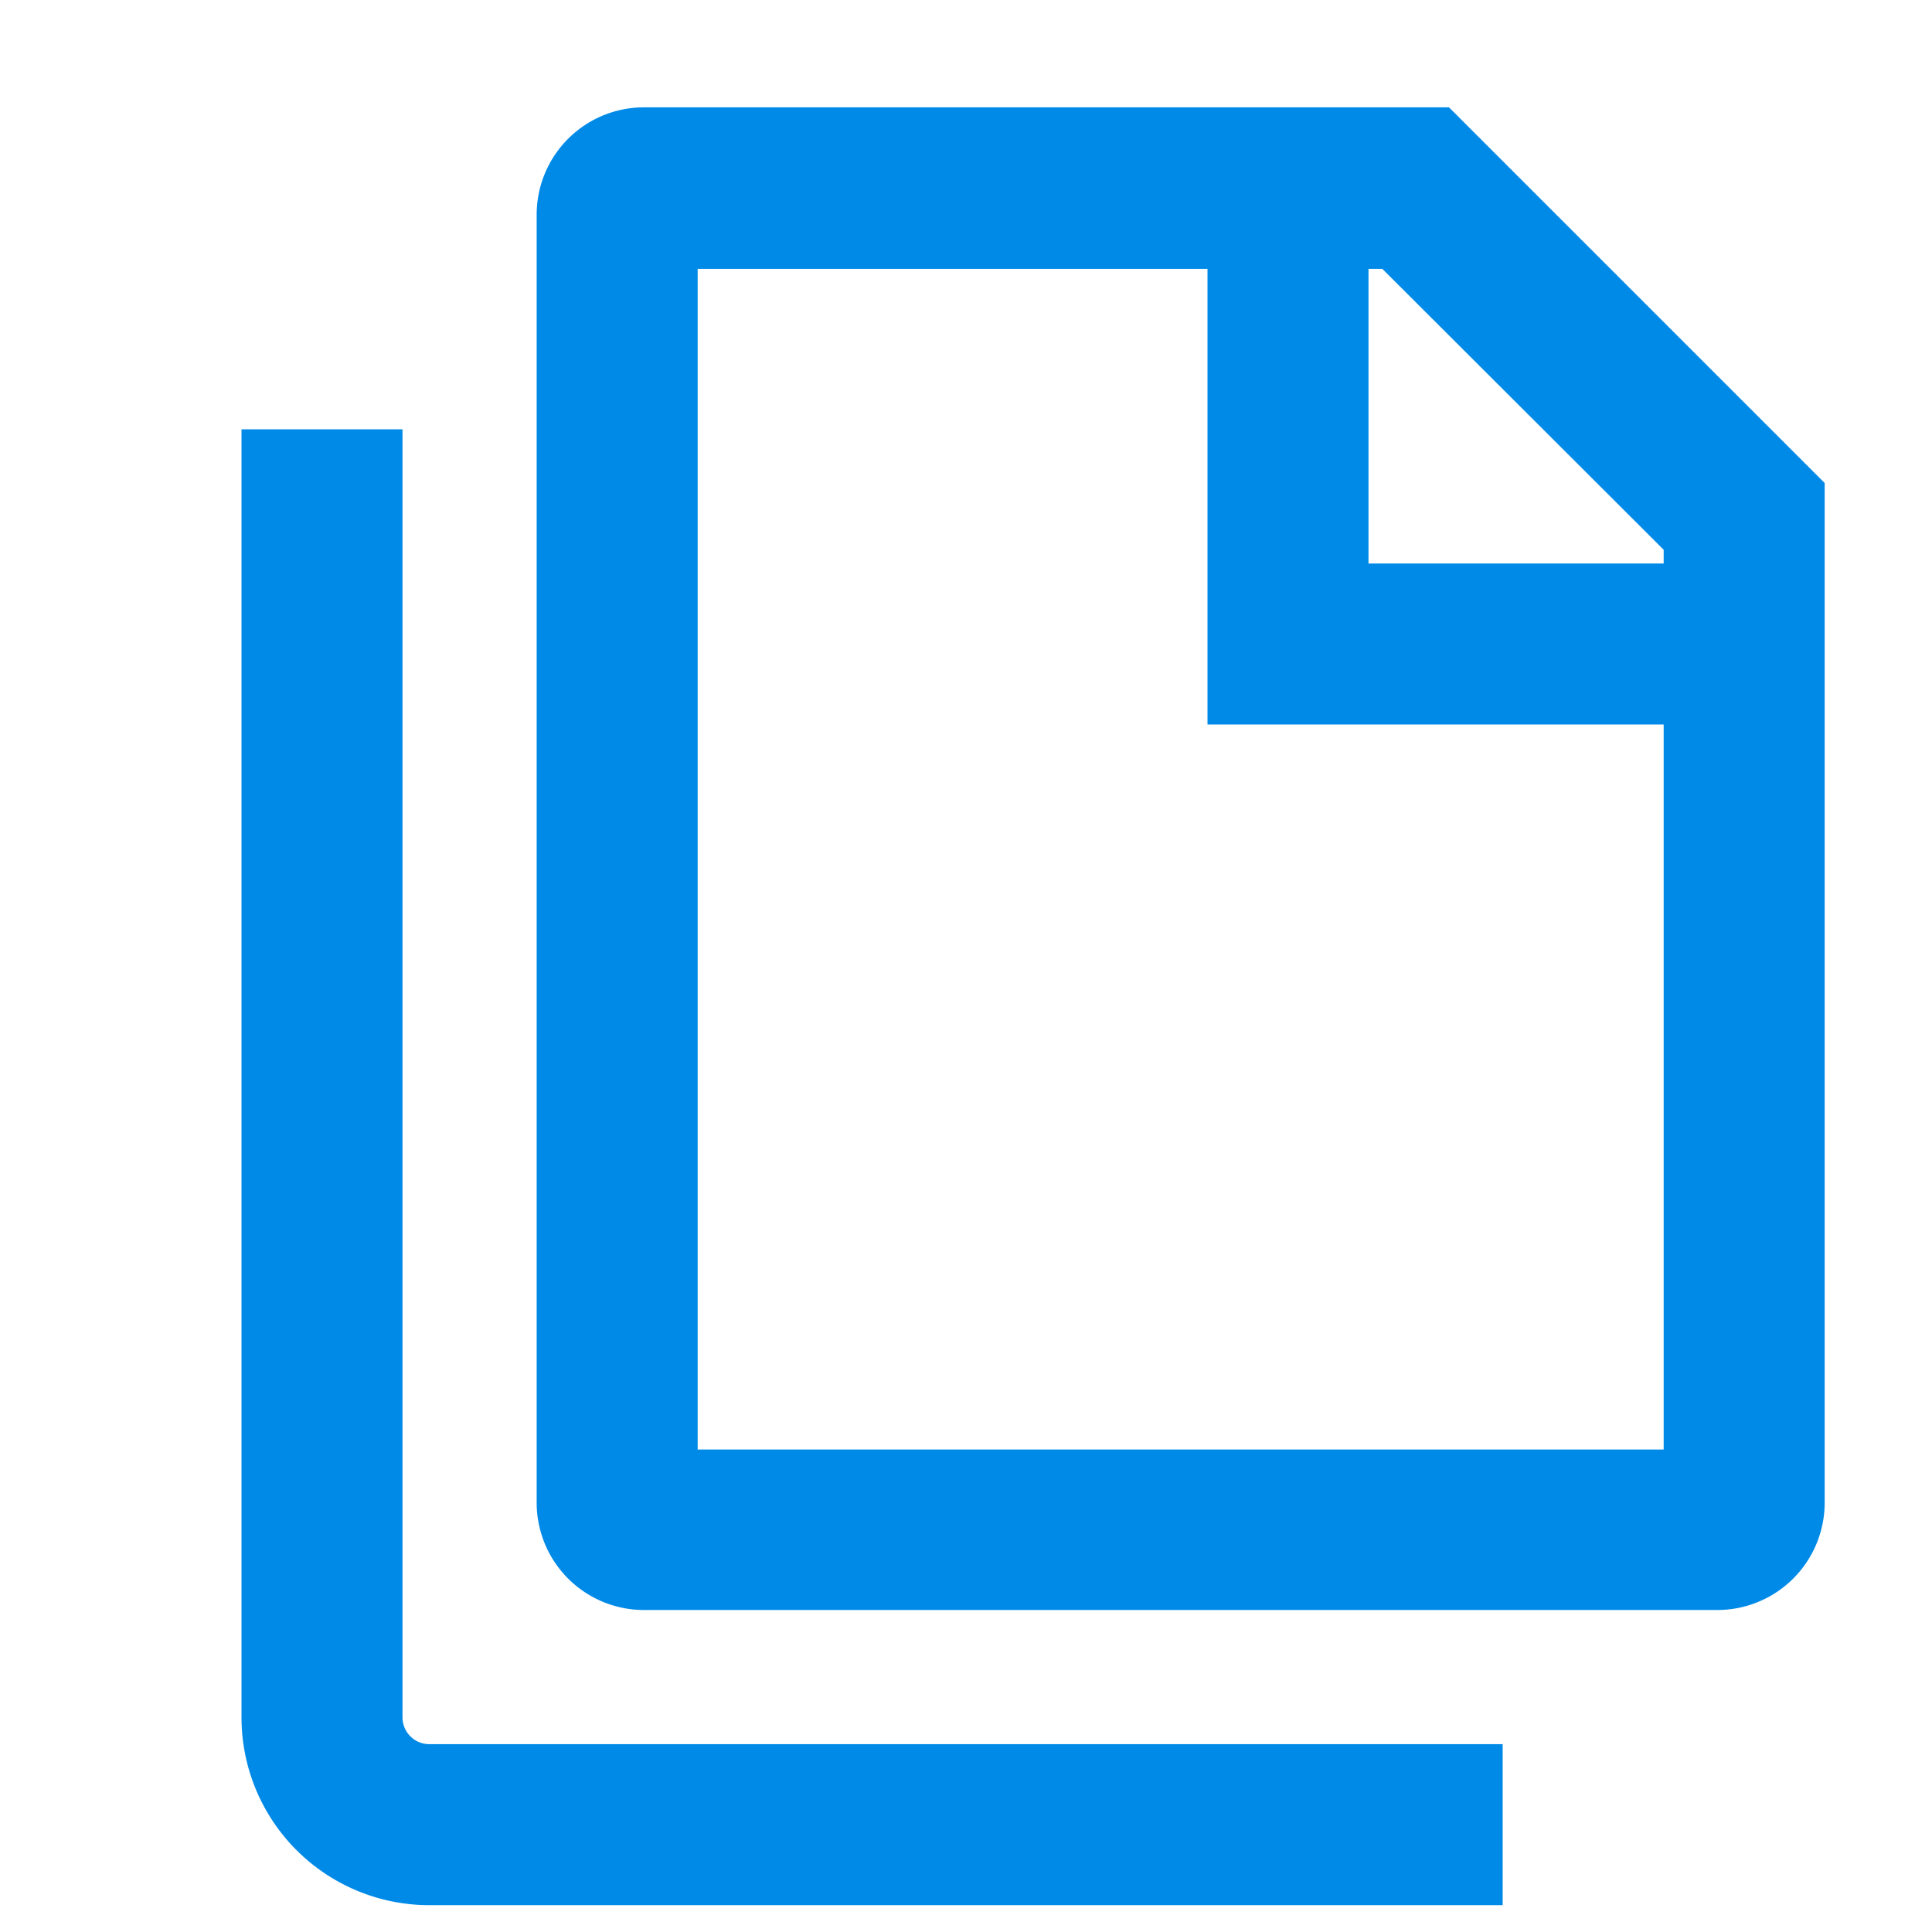<svg id="Layer_1" data-name="Layer 1" xmlns="http://www.w3.org/2000/svg" viewBox="0 0 18 18"><title>documents-outline</title><path d="M12.879,2.505,15.5,5.122v8.383h-9v-11h6.379M13.5,1H6a1,1,0,0,0-1,1v12a1,1,0,0,0,1,1H16a1,1,0,0,0,1-1V4.5L13.5,1Z" style="fill:#008ae8"/><polyline points="12 2 12 6 16 6" style="fill:none;stroke:#008ae8;stroke-miterlimit:10;stroke-width:1.5px"/><path d="M14,17H4a1,1,0,0,1-1-1V4" style="fill:none;stroke:#008ae8;stroke-miterlimit:10;stroke-width:1.5px"/></svg>